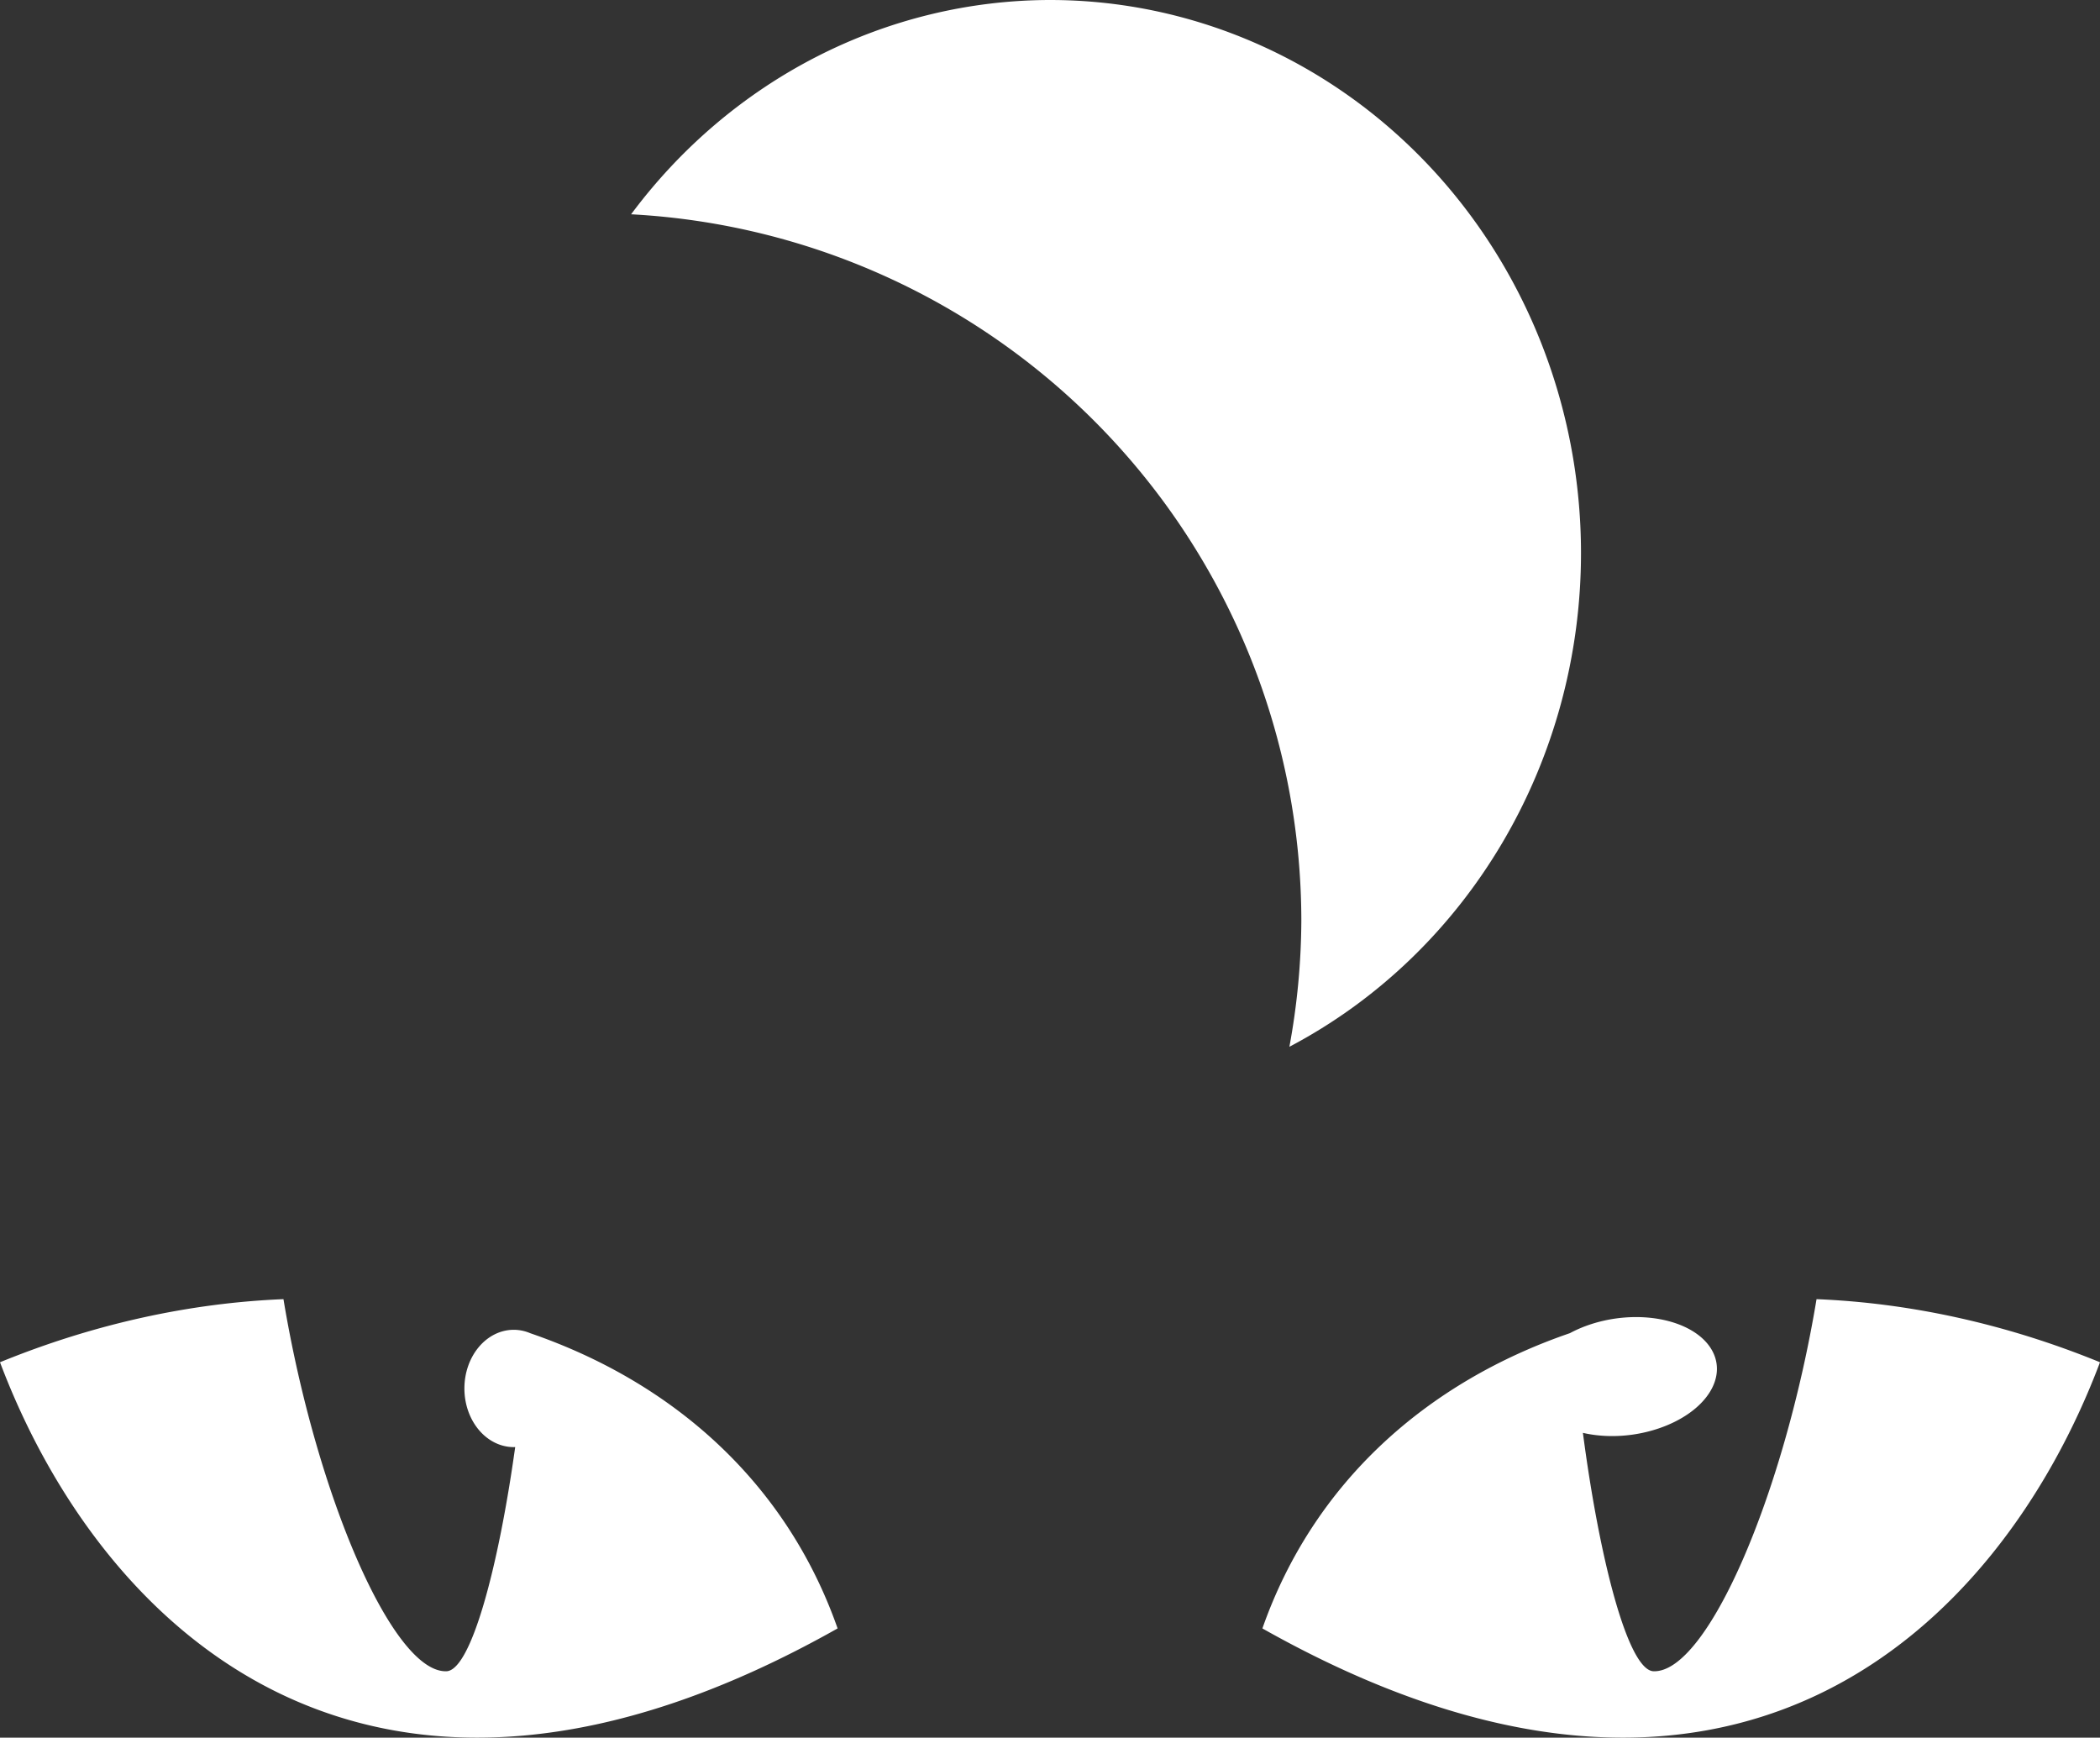 <?xml version="1.0" encoding="UTF-8" standalone="no"?>
<svg
   viewBox="0 0 474.579 392.684"
   version="1.1"
   id="svg8"
   sodipodi:docname="nightvision.svg"
   width="474.579"
   height="392.684"
   inkscape:version="1.1.1 (3bf5ae0d25, 2021-09-20)"
   xmlns:inkscape="http://www.inkscape.org/namespaces/inkscape"
   xmlns:sodipodi="http://sodipodi.sourceforge.net/DTD/sodipodi-0.dtd"
   xmlns="http://www.w3.org/2000/svg"
   xmlns:svg="http://www.w3.org/2000/svg">
  <rect x="0" y="0" width="474.579" height="392.684" fill="#333333" stroke="none"/>
  <defs
     id="defs12" />
  <sodipodi:namedview
     id="namedview10"
     pagecolor="#ffffff"
     bordercolor="#666666"
     borderopacity="1.0"
     inkscape:pageshadow="2"
     inkscape:pageopacity="0.0"
     inkscape:pagecheckerboard="0"
     showgrid="false"
     fit-margin-top="0"
     fit-margin-left="0"
     fit-margin-right="0"
     fit-margin-bottom="0"
     inkscape:zoom="1.703125"
     inkscape:cx="236.91743"
     inkscape:cy="224"
     inkscape:window-width="1920"
     inkscape:window-height="1057"
     inkscape:window-x="1912"
     inkscape:window-y="-8"
     inkscape:window-maximized="1"
     inkscape:current-layer="svg8" />
  <g
     class=""
     id="g6"
     transform="translate(-18.71,-32)">
    <path
       d="M 256,32 A 120,125 0 0 0 161.334,80.426 160,160 0 0 1 312.8,240 160,160 0 0 1 310.1,268.555 120,125 0 0 0 376,157 120,125 0 0 0 256,32 Z M 82.77,325.59 C 61.866,326.434 40.084,331.11 18.71,339.848 41.442,400.102 102.352,459.58 208,400 196.428,367.02 170.83,344.377 138.555,333.29 a 11.164,13.258 0 0 0 -3.733,-0.778 11.164,13.258 0 0 0 -11.162,13.258 11.164,13.258 0 0 0 11.162,13.257 11.164,13.258 0 0 0 0.317,-0.013 c -3.8,27.26 -9.967,50.298 -15.478,50.662 -12.182,0.507 -29.582,-40.02 -36.892,-84.086 z m 346.46,0 c -7.31,44.066 -24.71,84.593 -36.892,84.086 -5.727,-0.378 -12.157,-25.236 -15.908,-53.873 a 13.258,21.127 82.128 0 0 11.097,0.418 13.258,21.127 82.128 0 0 19.112,-16.027 13.258,21.127 82.128 0 0 -22.745,-10.238 13.258,21.127 82.128 0 0 -10.4,3.318 c -32.3,11.08 -57.916,33.73 -69.495,66.727 105.647,59.58 166.557,0.102 189.29,-60.152 -21.374,-8.74 -43.156,-13.414 -64.06,-14.258 z"
       fill="#ffffff"
       fill-opacity="1"
       id="path4" />
  </g>
</svg>
